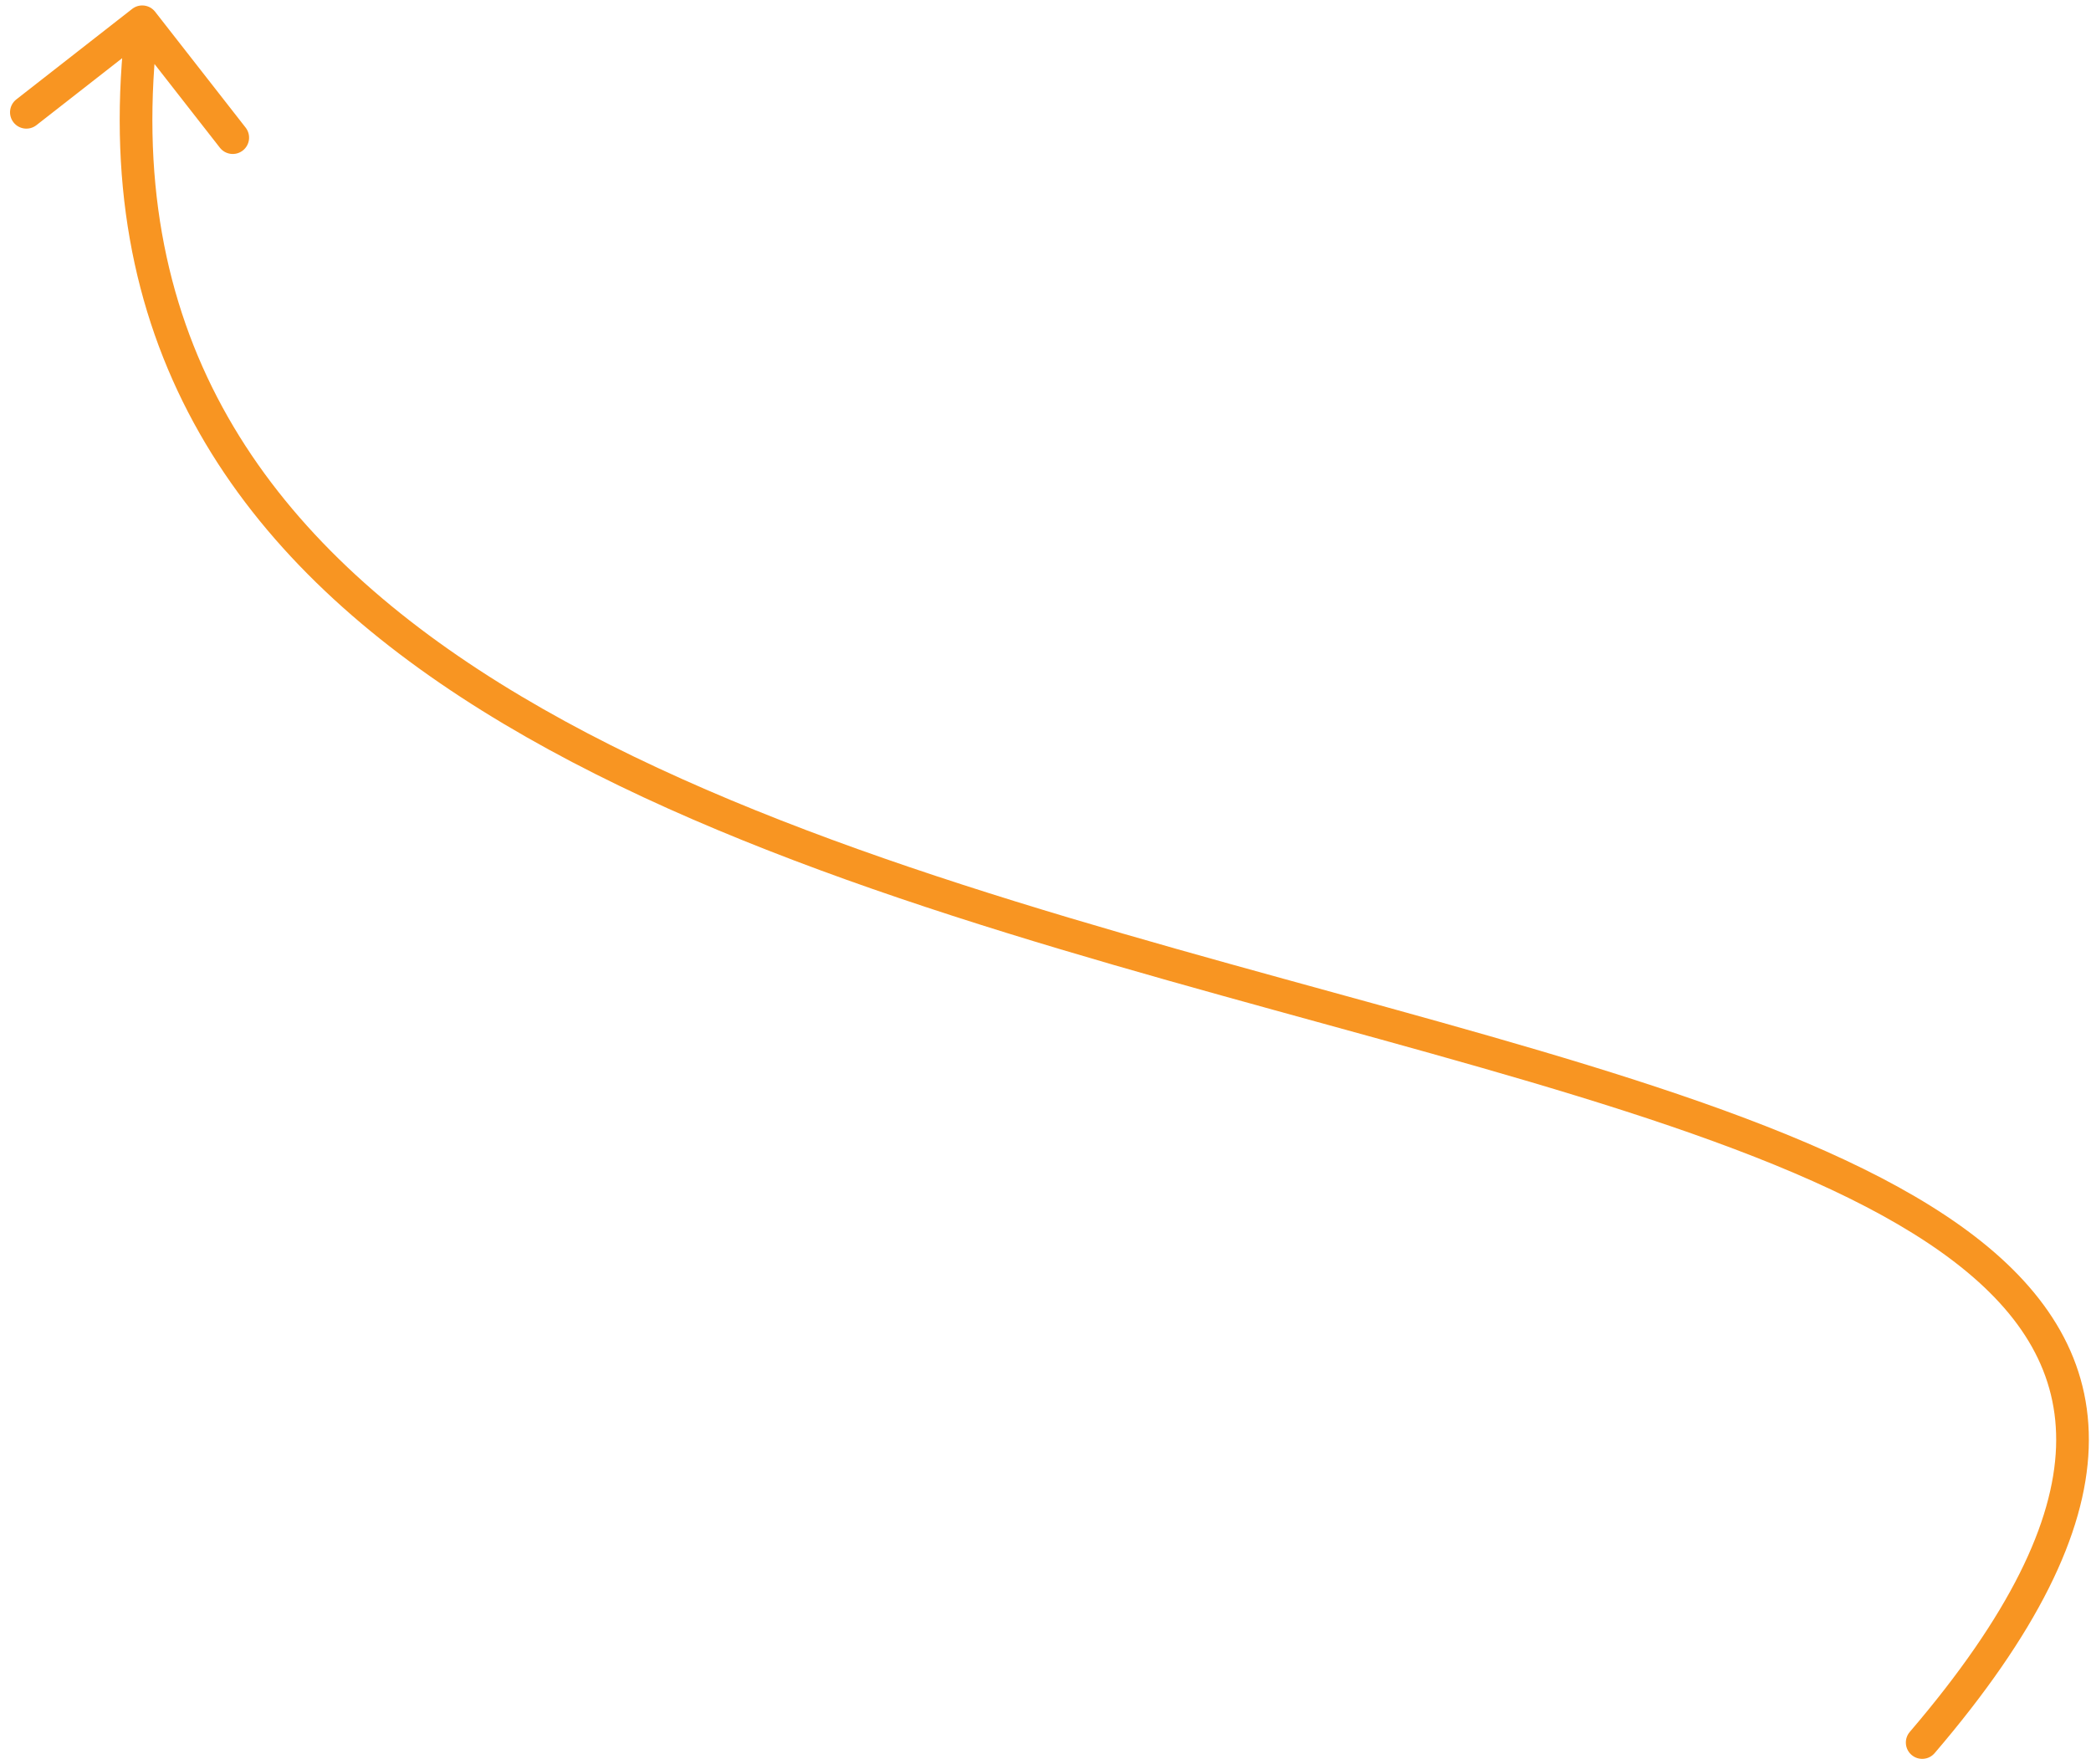 <svg width="192" height="162" viewBox="0 0 192 162" fill="none" xmlns="http://www.w3.org/2000/svg">
<path d="M175.361 159.024C174.822 159.654 174.895 160.601 175.525 161.139C176.154 161.678 177.101 161.605 177.64 160.976L175.361 159.024ZM14.242 1.076C13.732 0.424 12.789 0.308 12.136 0.818L1.498 9.129C0.845 9.639 0.73 10.582 1.24 11.235C1.75 11.888 2.692 12.003 3.345 11.493L12.801 4.105L20.189 13.562C20.699 14.214 21.642 14.33 22.295 13.82C22.948 13.31 23.063 12.367 22.553 11.715L14.242 1.076ZM177.64 160.976C187.029 150.011 191.504 140.852 191.789 132.983C192.079 124.986 188.04 118.683 181.33 113.522C174.663 108.394 165.219 104.27 154.303 100.546C143.369 96.816 130.805 93.439 117.844 89.866C91.832 82.697 64.216 74.734 43.963 61.502C33.861 54.902 25.667 47.037 20.42 37.379C15.182 27.739 12.826 16.214 14.549 2.183L11.571 1.817C9.779 16.411 12.222 28.573 17.784 38.811C23.335 49.029 31.94 57.23 42.322 64.013C63.037 77.547 91.128 85.615 117.047 92.759C130.05 96.343 142.507 99.692 153.334 103.385C164.18 107.085 173.239 111.083 179.501 115.9C185.72 120.684 189.035 126.151 188.791 132.874C188.543 139.726 184.597 148.239 175.361 159.024L177.64 160.976Z" fill="#F89522"/>
</svg>
